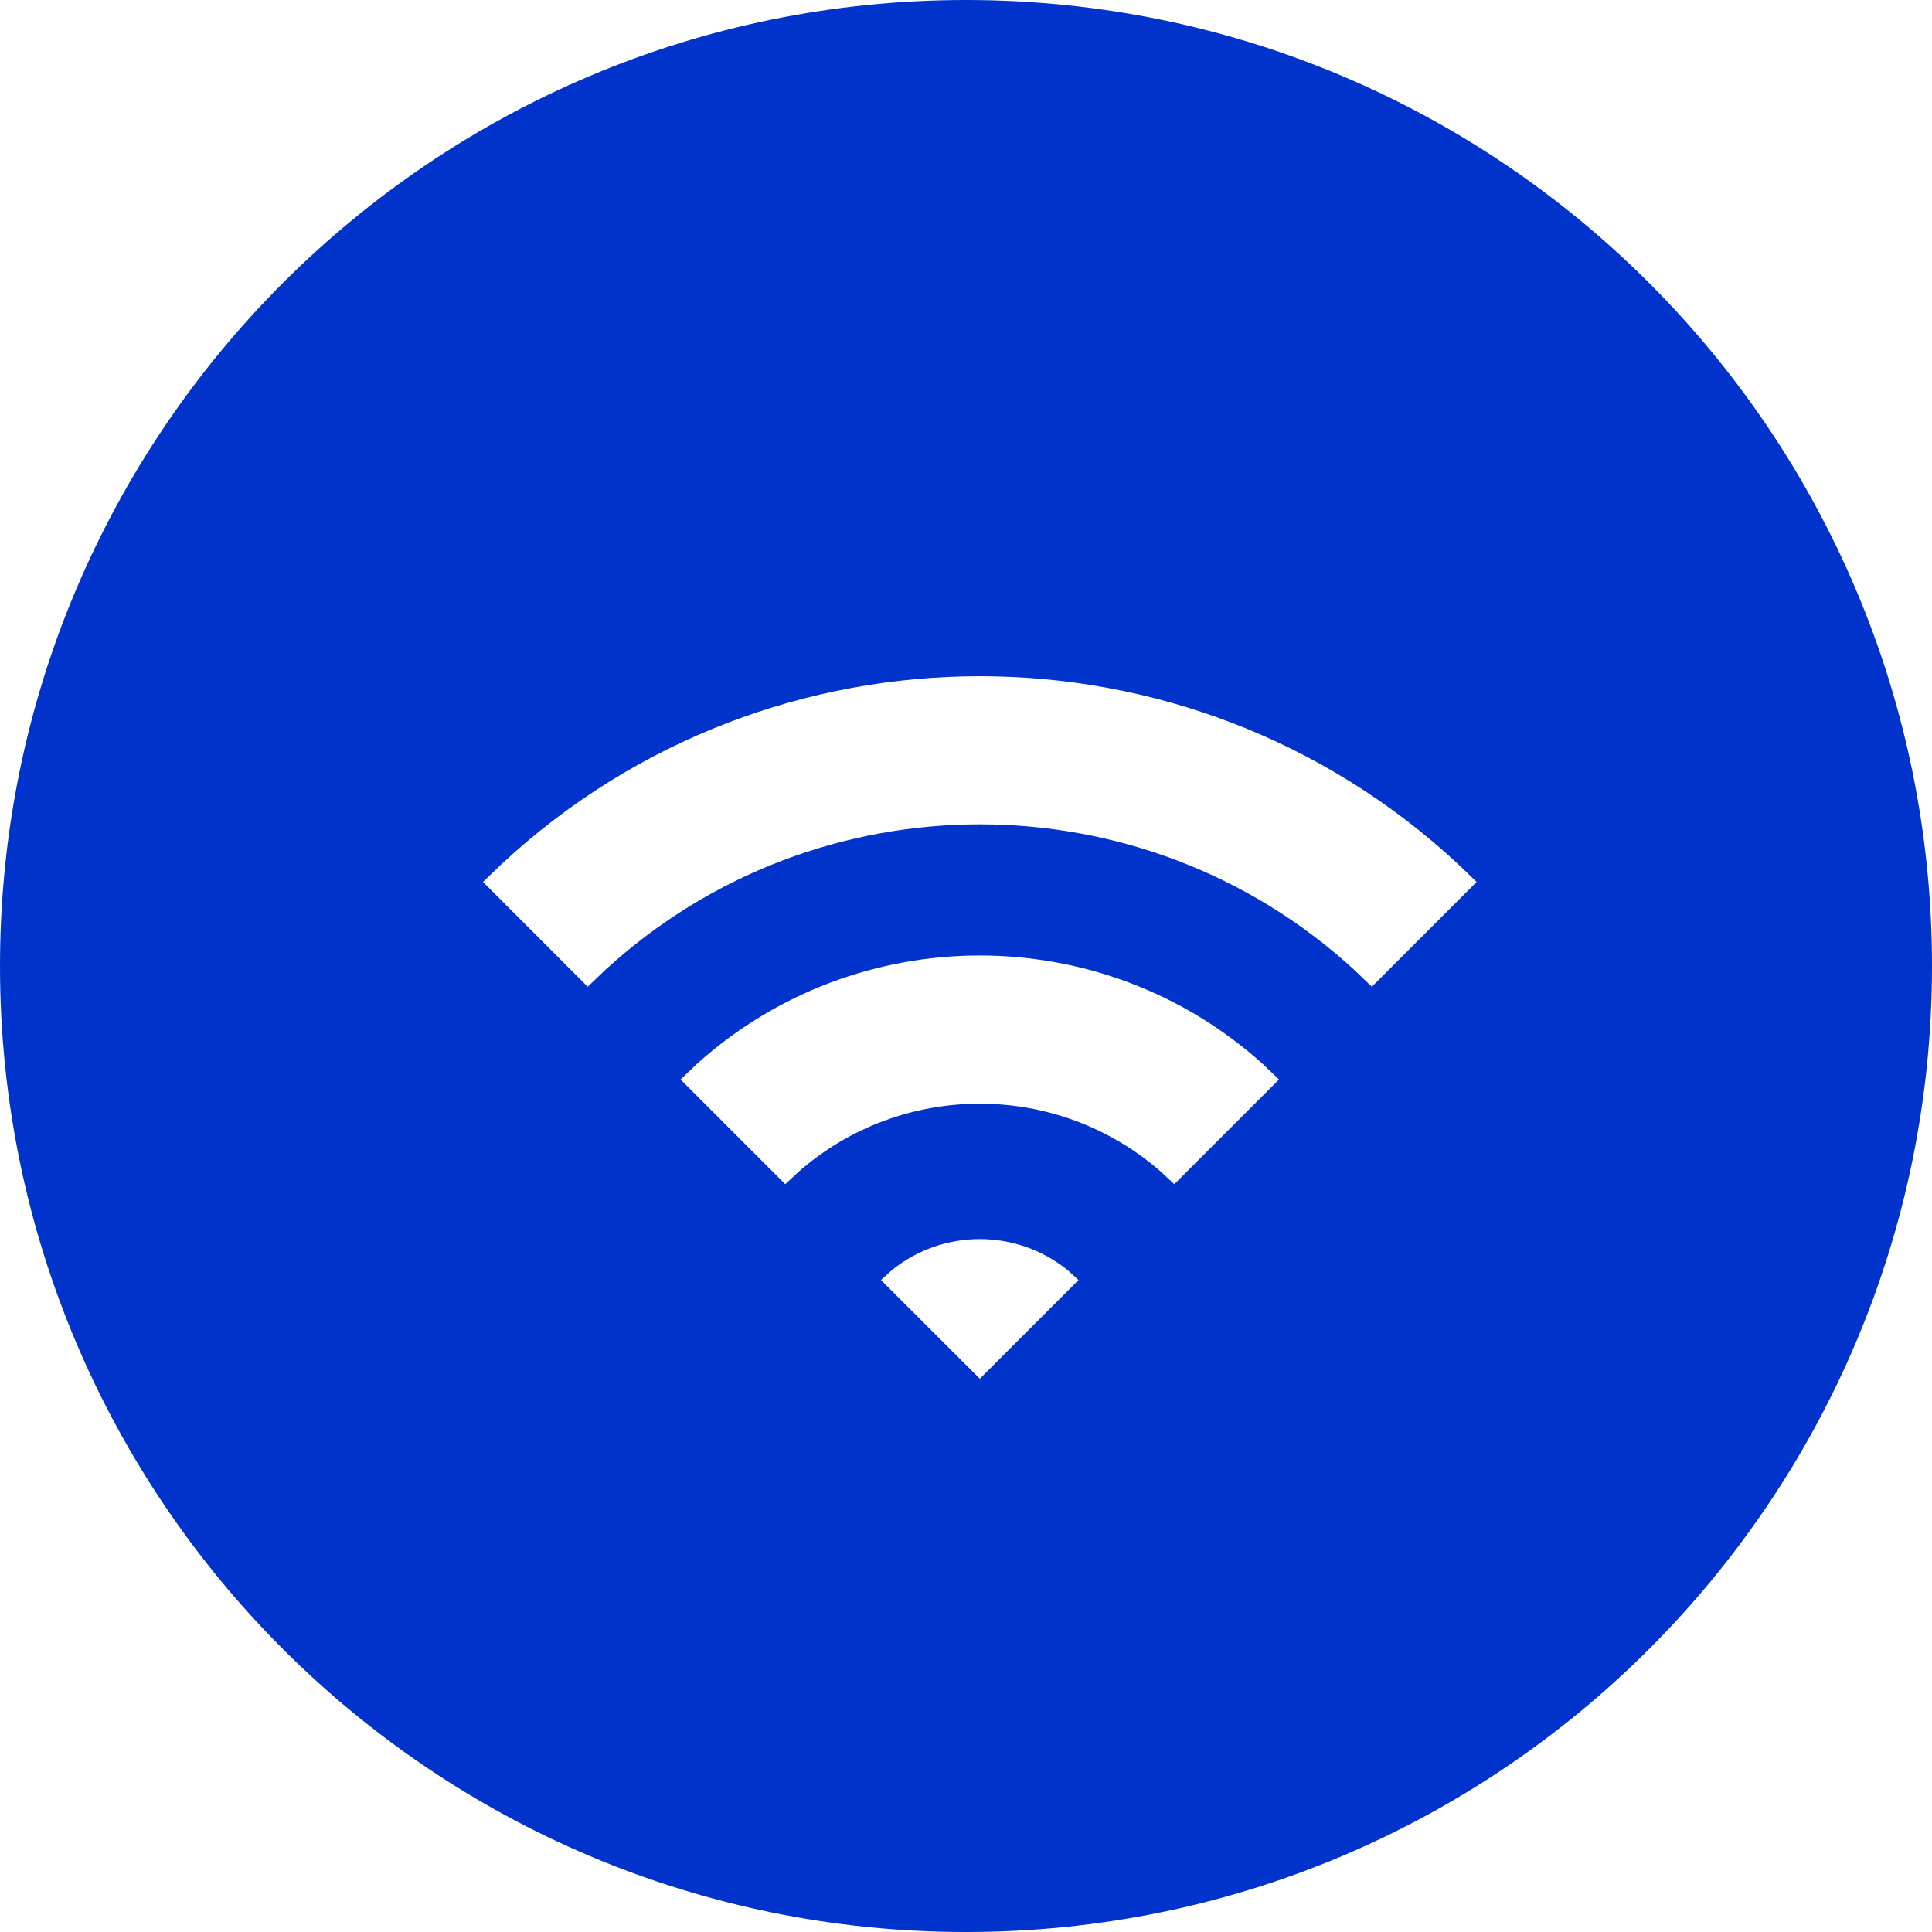 <?xml version="1.0" encoding="UTF-8"?>
<svg width="20px" height="20px" viewBox="0 0 20 20" version="1.1" xmlns="http://www.w3.org/2000/svg" xmlns:xlink="http://www.w3.org/1999/xlink">
    <!-- Generator: Sketch 63 (92445) - https://sketch.com -->
    <title>wifi-circle</title>
    <desc>Created with Sketch.</desc>
    <g id="wifi-circle" stroke="none" stroke-width="1" fill="none" fill-rule="evenodd">
        <path d="M10,0 C15.523,0 20,4.477 20,10 C20,15.523 15.523,20 10,20 C4.477,20 0,15.523 0,10 C0,4.477 4.477,0 10,0 Z M11.055,13.151 C10.525,12.719 9.76,12.719 9.23,13.151 L9.12,13.251 L10.143,14.273 L11.165,13.251 L11.055,13.151 Z M13.072,11.014 C11.409,9.517 8.876,9.517 7.214,11.014 L7.045,11.175 L8.129,12.259 L8.266,12.131 C9.336,11.192 10.941,11.19 12.013,12.126 L12.156,12.259 L13.24,11.175 L13.072,11.014 Z M15.094,8.945 C12.306,6.352 7.979,6.352 5.192,8.945 L5,9.13 L6.084,10.215 L6.269,10.038 C8.459,8.032 11.827,8.032 14.017,10.038 L14.201,10.215 L15.286,9.13 L15.094,8.945 Z" id="Shape" fill="#0033CC"></path>
    </g>
</svg>